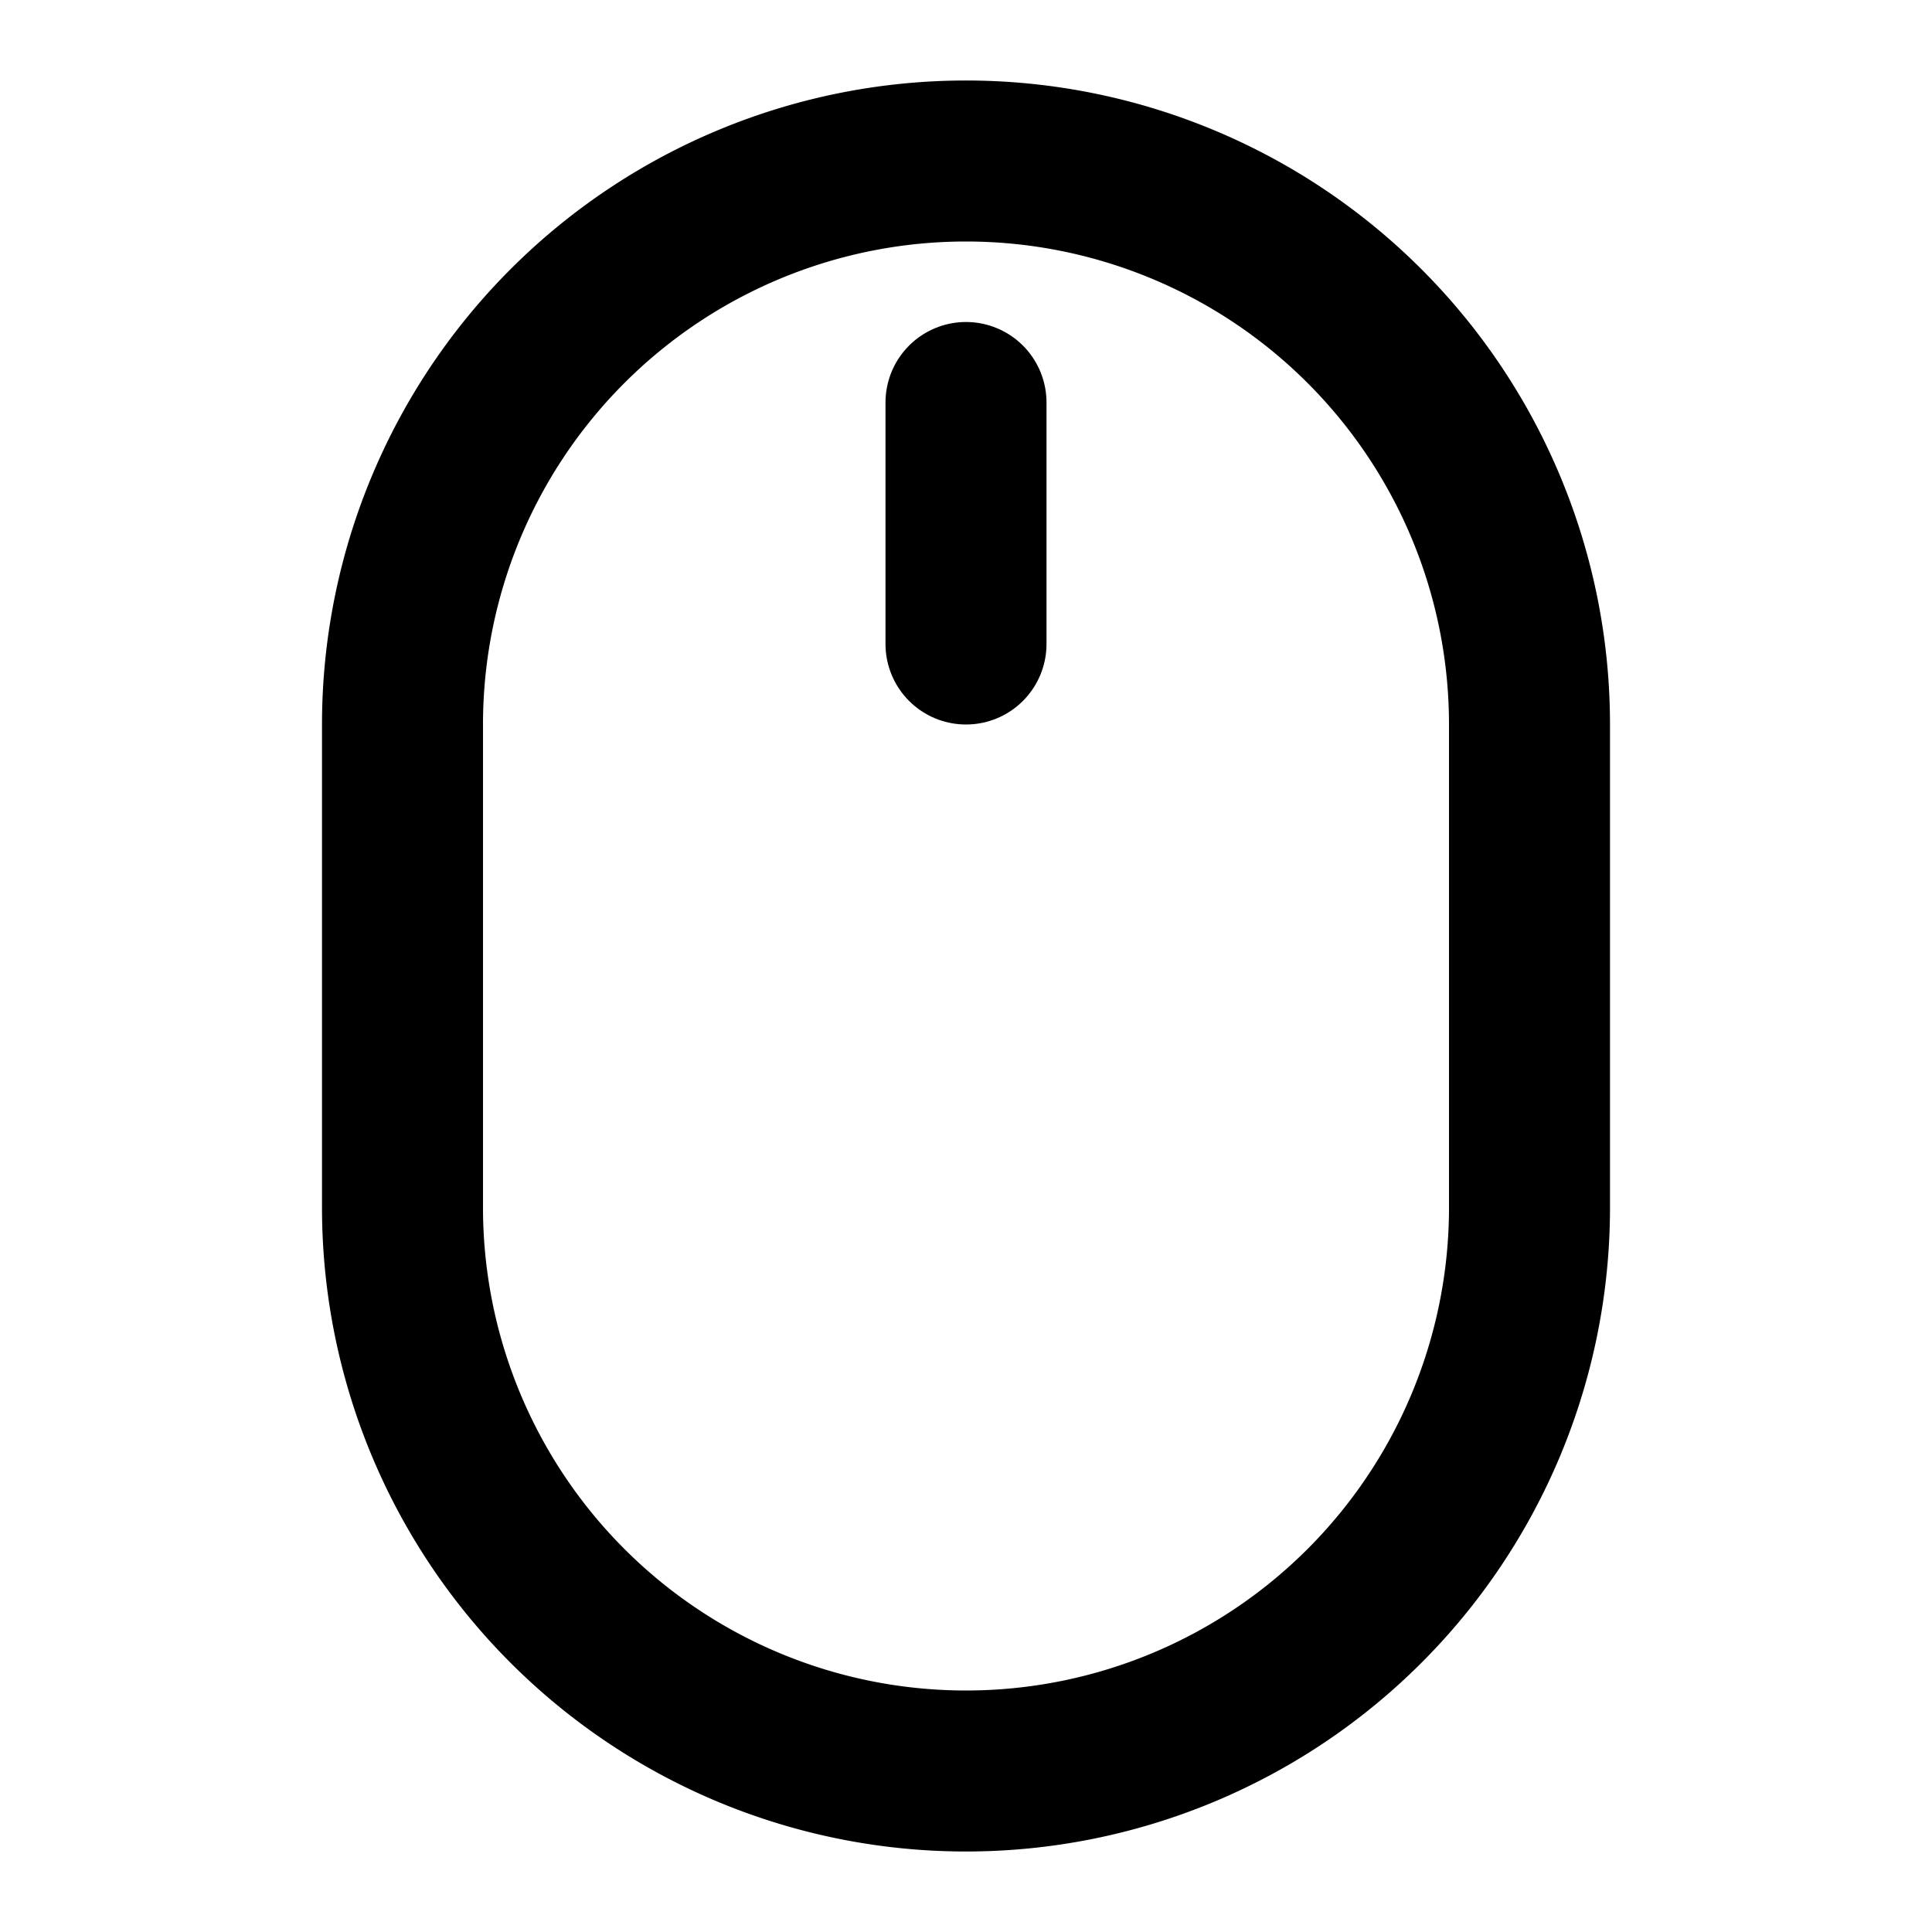 <svg
  xmlns="http://www.w3.org/2000/svg"
  width="24"
  height="24"
  viewBox="0 0 24 24"
  fill="none"
  stroke="currentColor"
  stroke-width="2"
  stroke-linecap="round"
  stroke-linejoin="round"
>
  <path d="M5 9a7 7 0 0 1 14 0v6a7 7 0 1 1-14 0V9Z" />
  <path d="M12 5v3" />
</svg>

